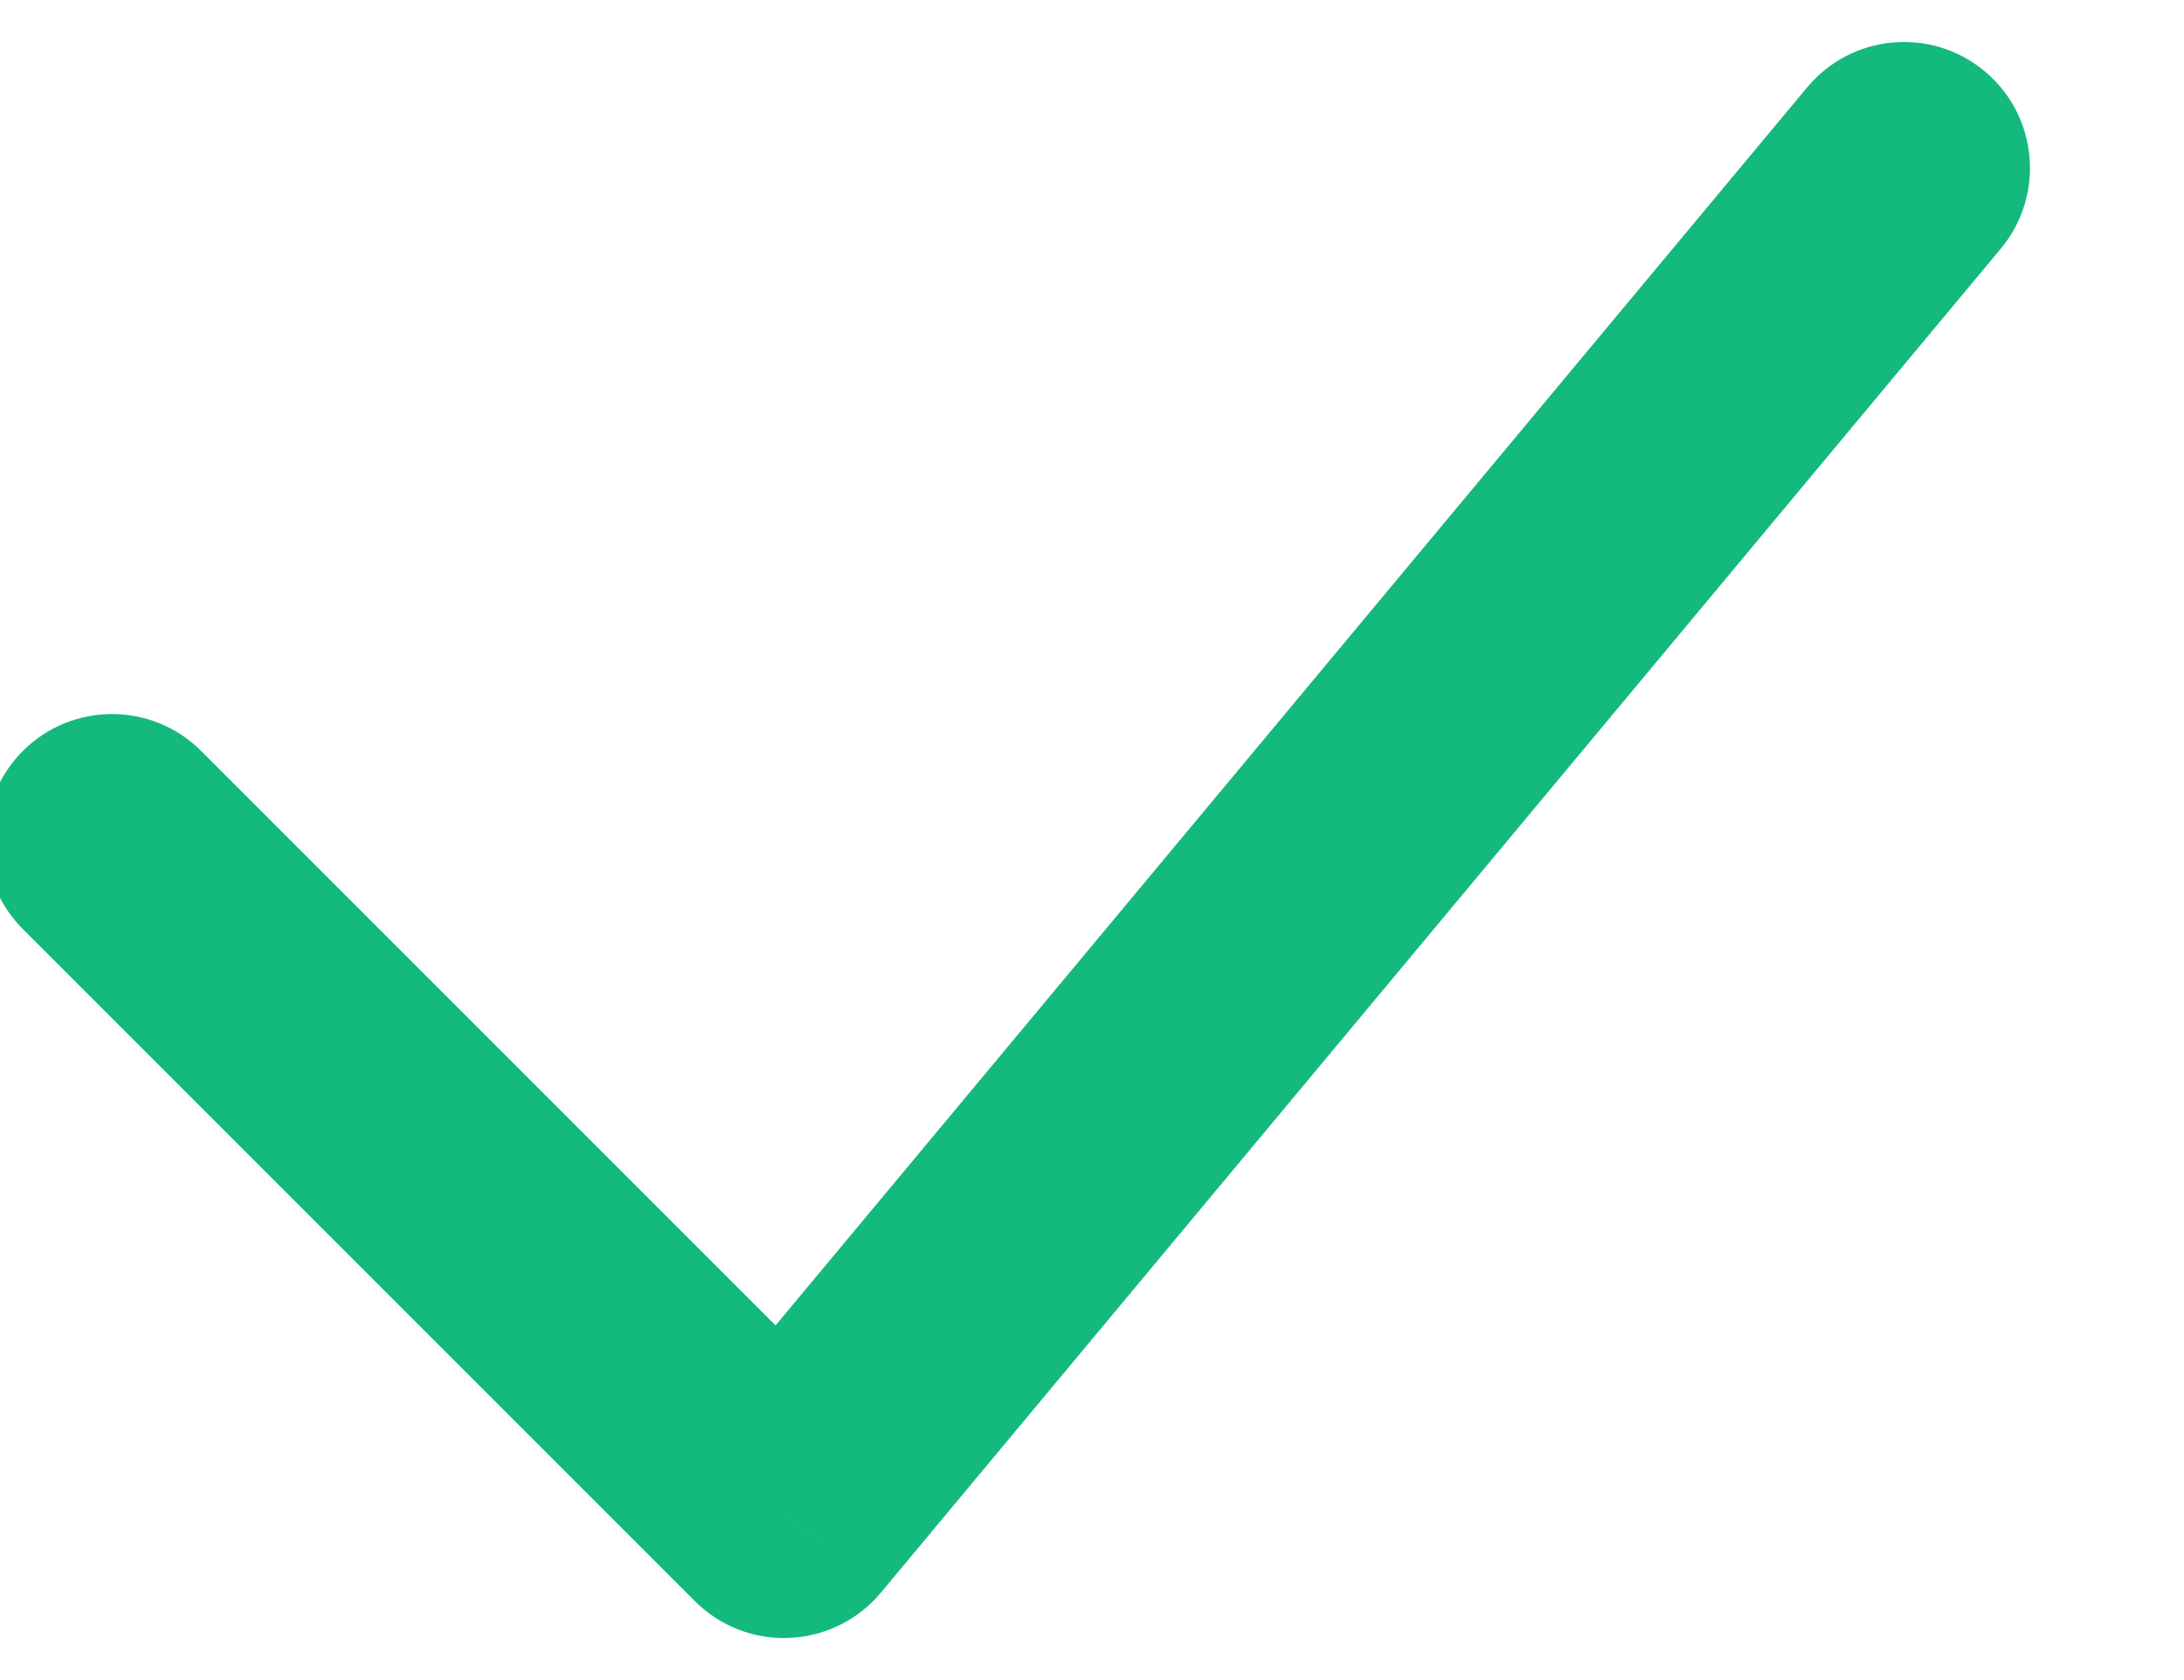 <svg width="26" height="20" viewBox="0 0 26 20" fill="none" xmlns="http://www.w3.org/2000/svg" xmlns:xlink="http://www.w3.org/1999/xlink">
<path d="M2.394,8.939C1.808,8.354 0.858,8.354 0.273,8.939C-0.313,9.525 -0.313,10.475 0.273,11.061L2.394,8.939ZM9.333,18L8.273,19.061C8.571,19.359 8.98,19.518 9.401,19.498C9.822,19.479 10.216,19.284 10.486,18.96L9.333,18ZM23.819,2.96C24.349,2.324 24.263,1.378 23.627,0.848C22.99,0.317 22.045,0.403 21.514,1.04L23.819,2.96ZM0.273,11.061L8.273,19.061L10.394,16.939L2.394,8.939L0.273,11.061ZM10.486,18.96L23.819,2.96L21.514,1.04L8.181,17.04L10.486,18.96Z" fill="#13B97D"/>
</svg>
